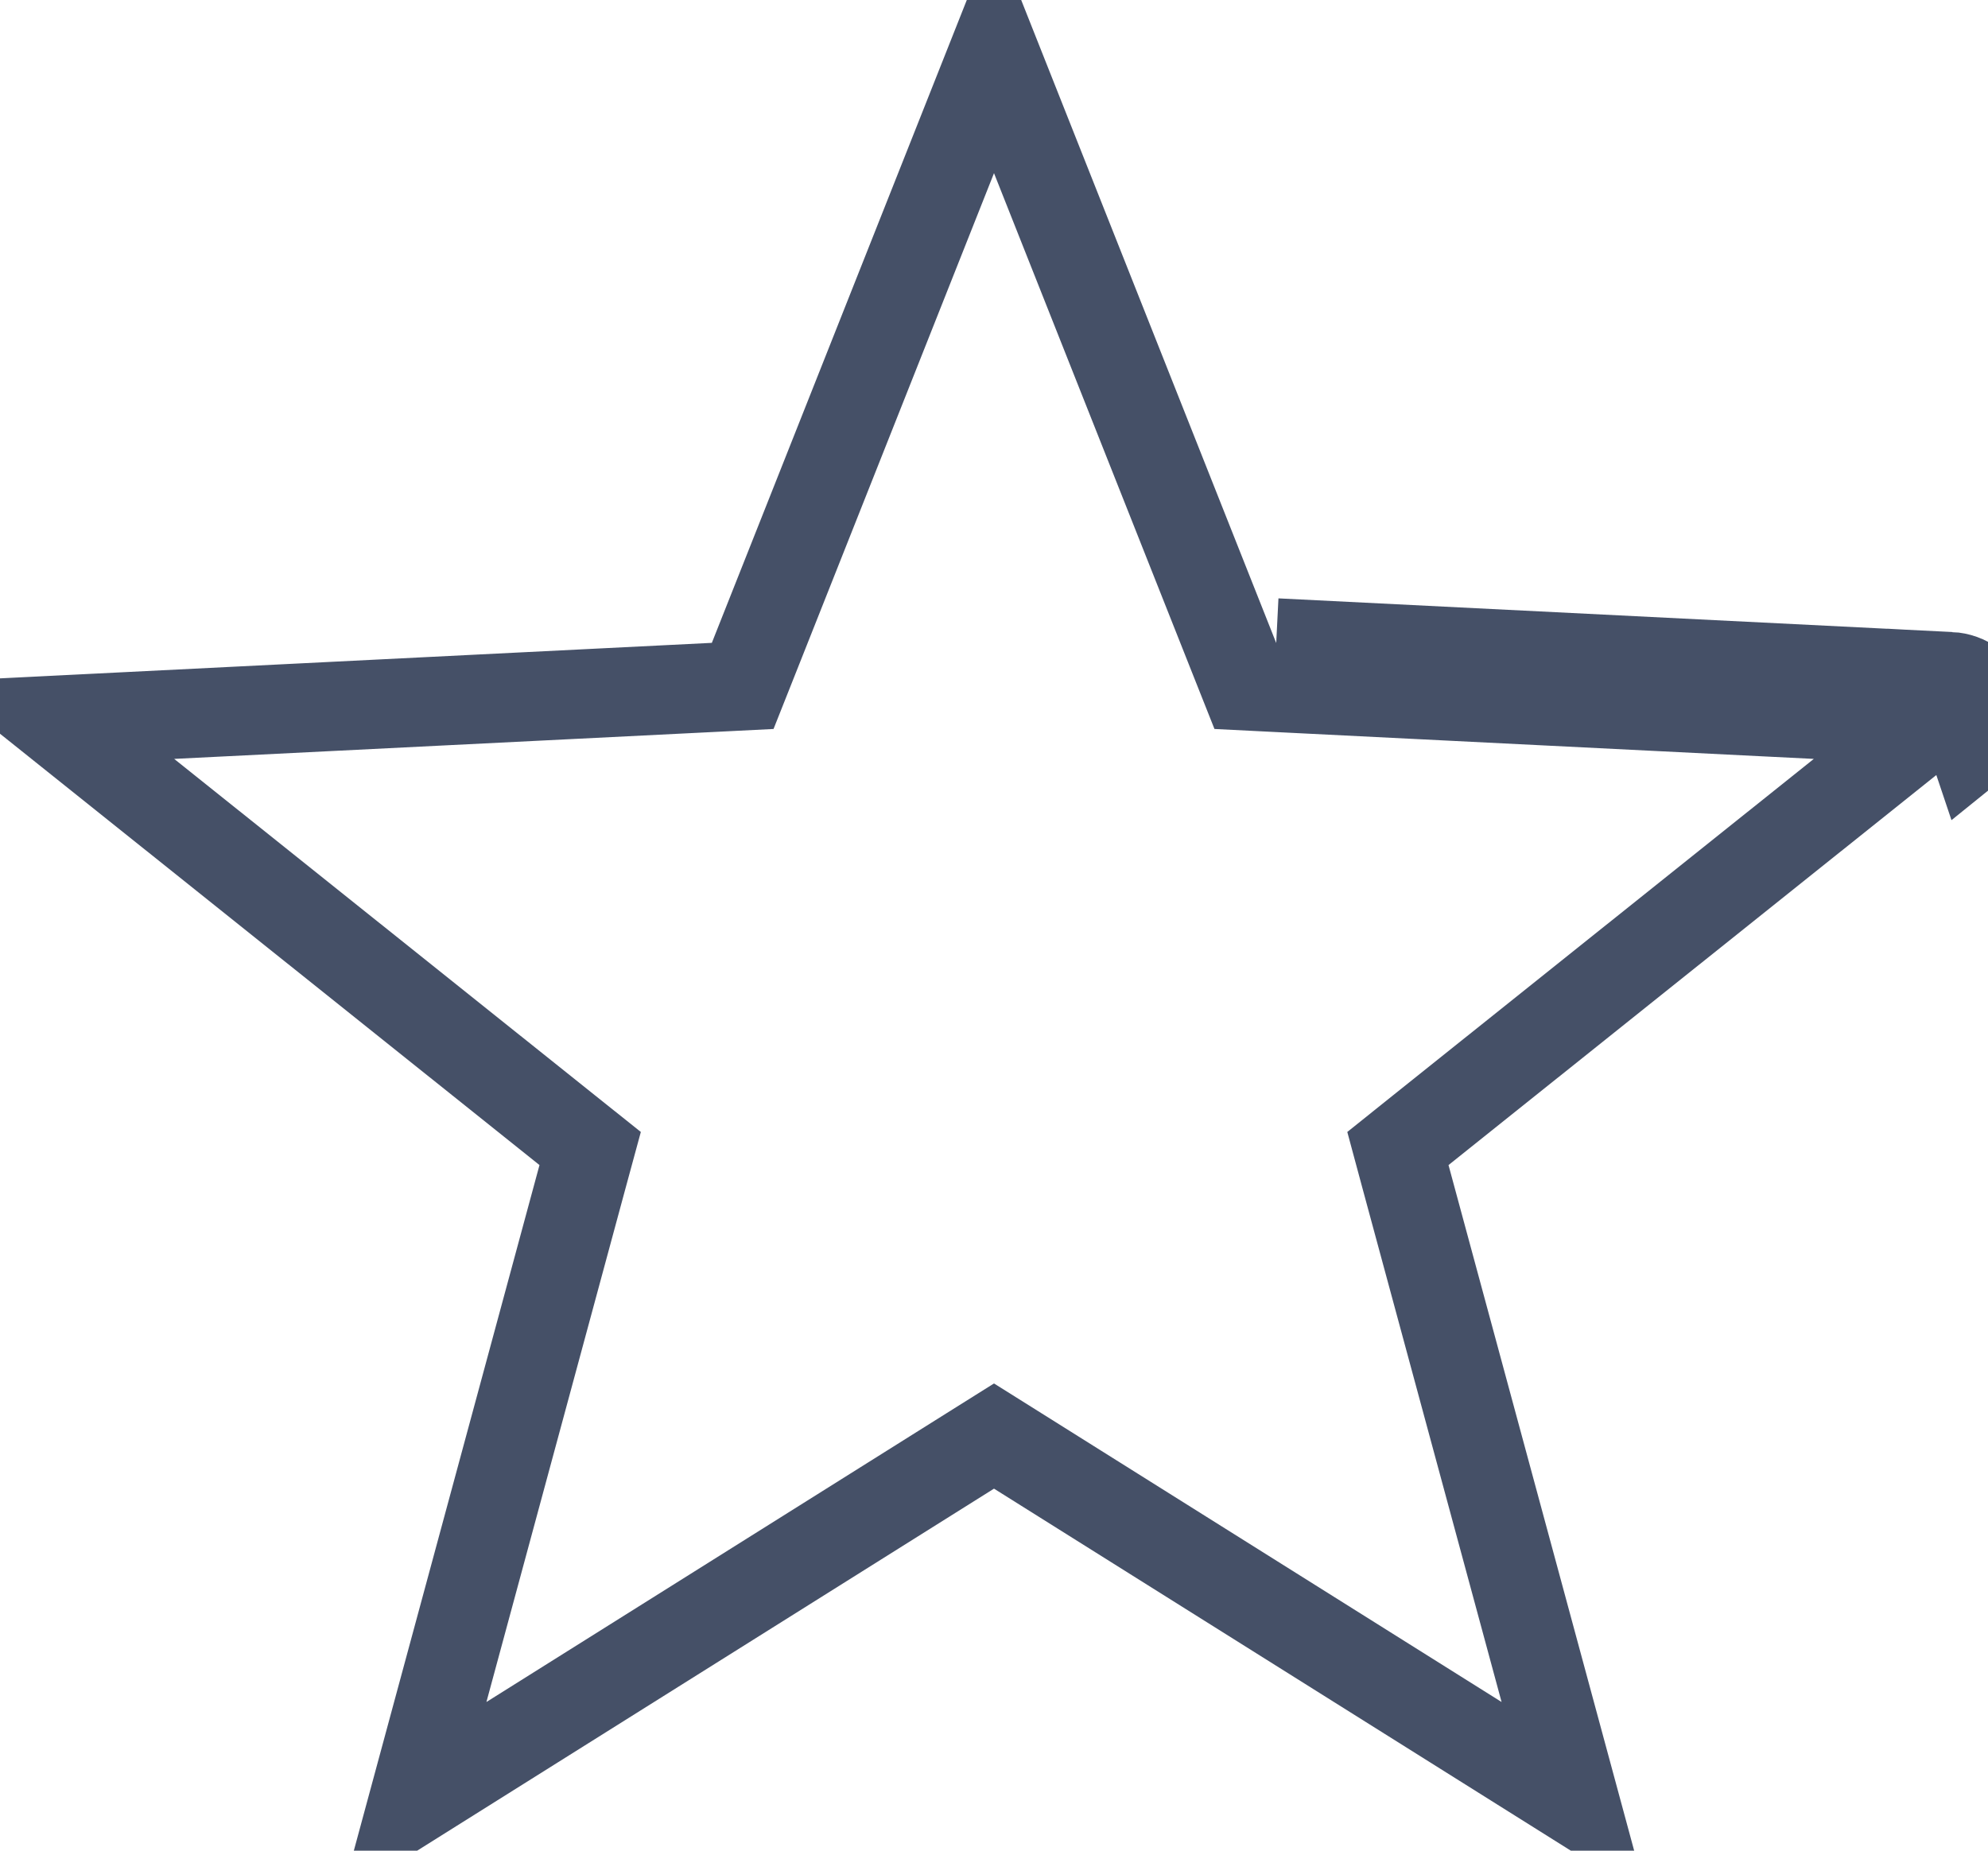 <svg width="29" height="27" viewBox="0 0 29 27" fill="none" xmlns="http://www.w3.org/2000/svg">
<path d="M28.449 9.87L18.617 9.379L28.449 9.87ZM28.449 9.87C28.566 9.876 28.679 9.916 28.772 9.986C28.865 10.055 28.934 10.151 28.971 10.259C29.008 10.368 29.01 10.486 28.977 10.596C28.944 10.706 28.878 10.803 28.787 10.876L28.449 9.87ZM18.012 9.619L18.166 10.007L18.584 10.028L28.205 10.508L20.724 16.49L20.392 16.756L20.503 17.168L22.966 26.265L14.846 21.168L14.5 20.951L14.154 21.168L6.034 26.265L8.497 17.168L8.609 16.756L8.276 16.49L0.795 10.508L10.416 10.028L10.834 10.007L10.988 9.619L14.5 0.763L18.012 9.619ZM28.381 10.368L28.381 10.368L28.381 10.368ZM14.564 0.602C14.564 0.602 14.564 0.602 14.564 0.602L14.564 0.602Z" stroke="#455067" stroke-width="1.3"/>
</svg>
